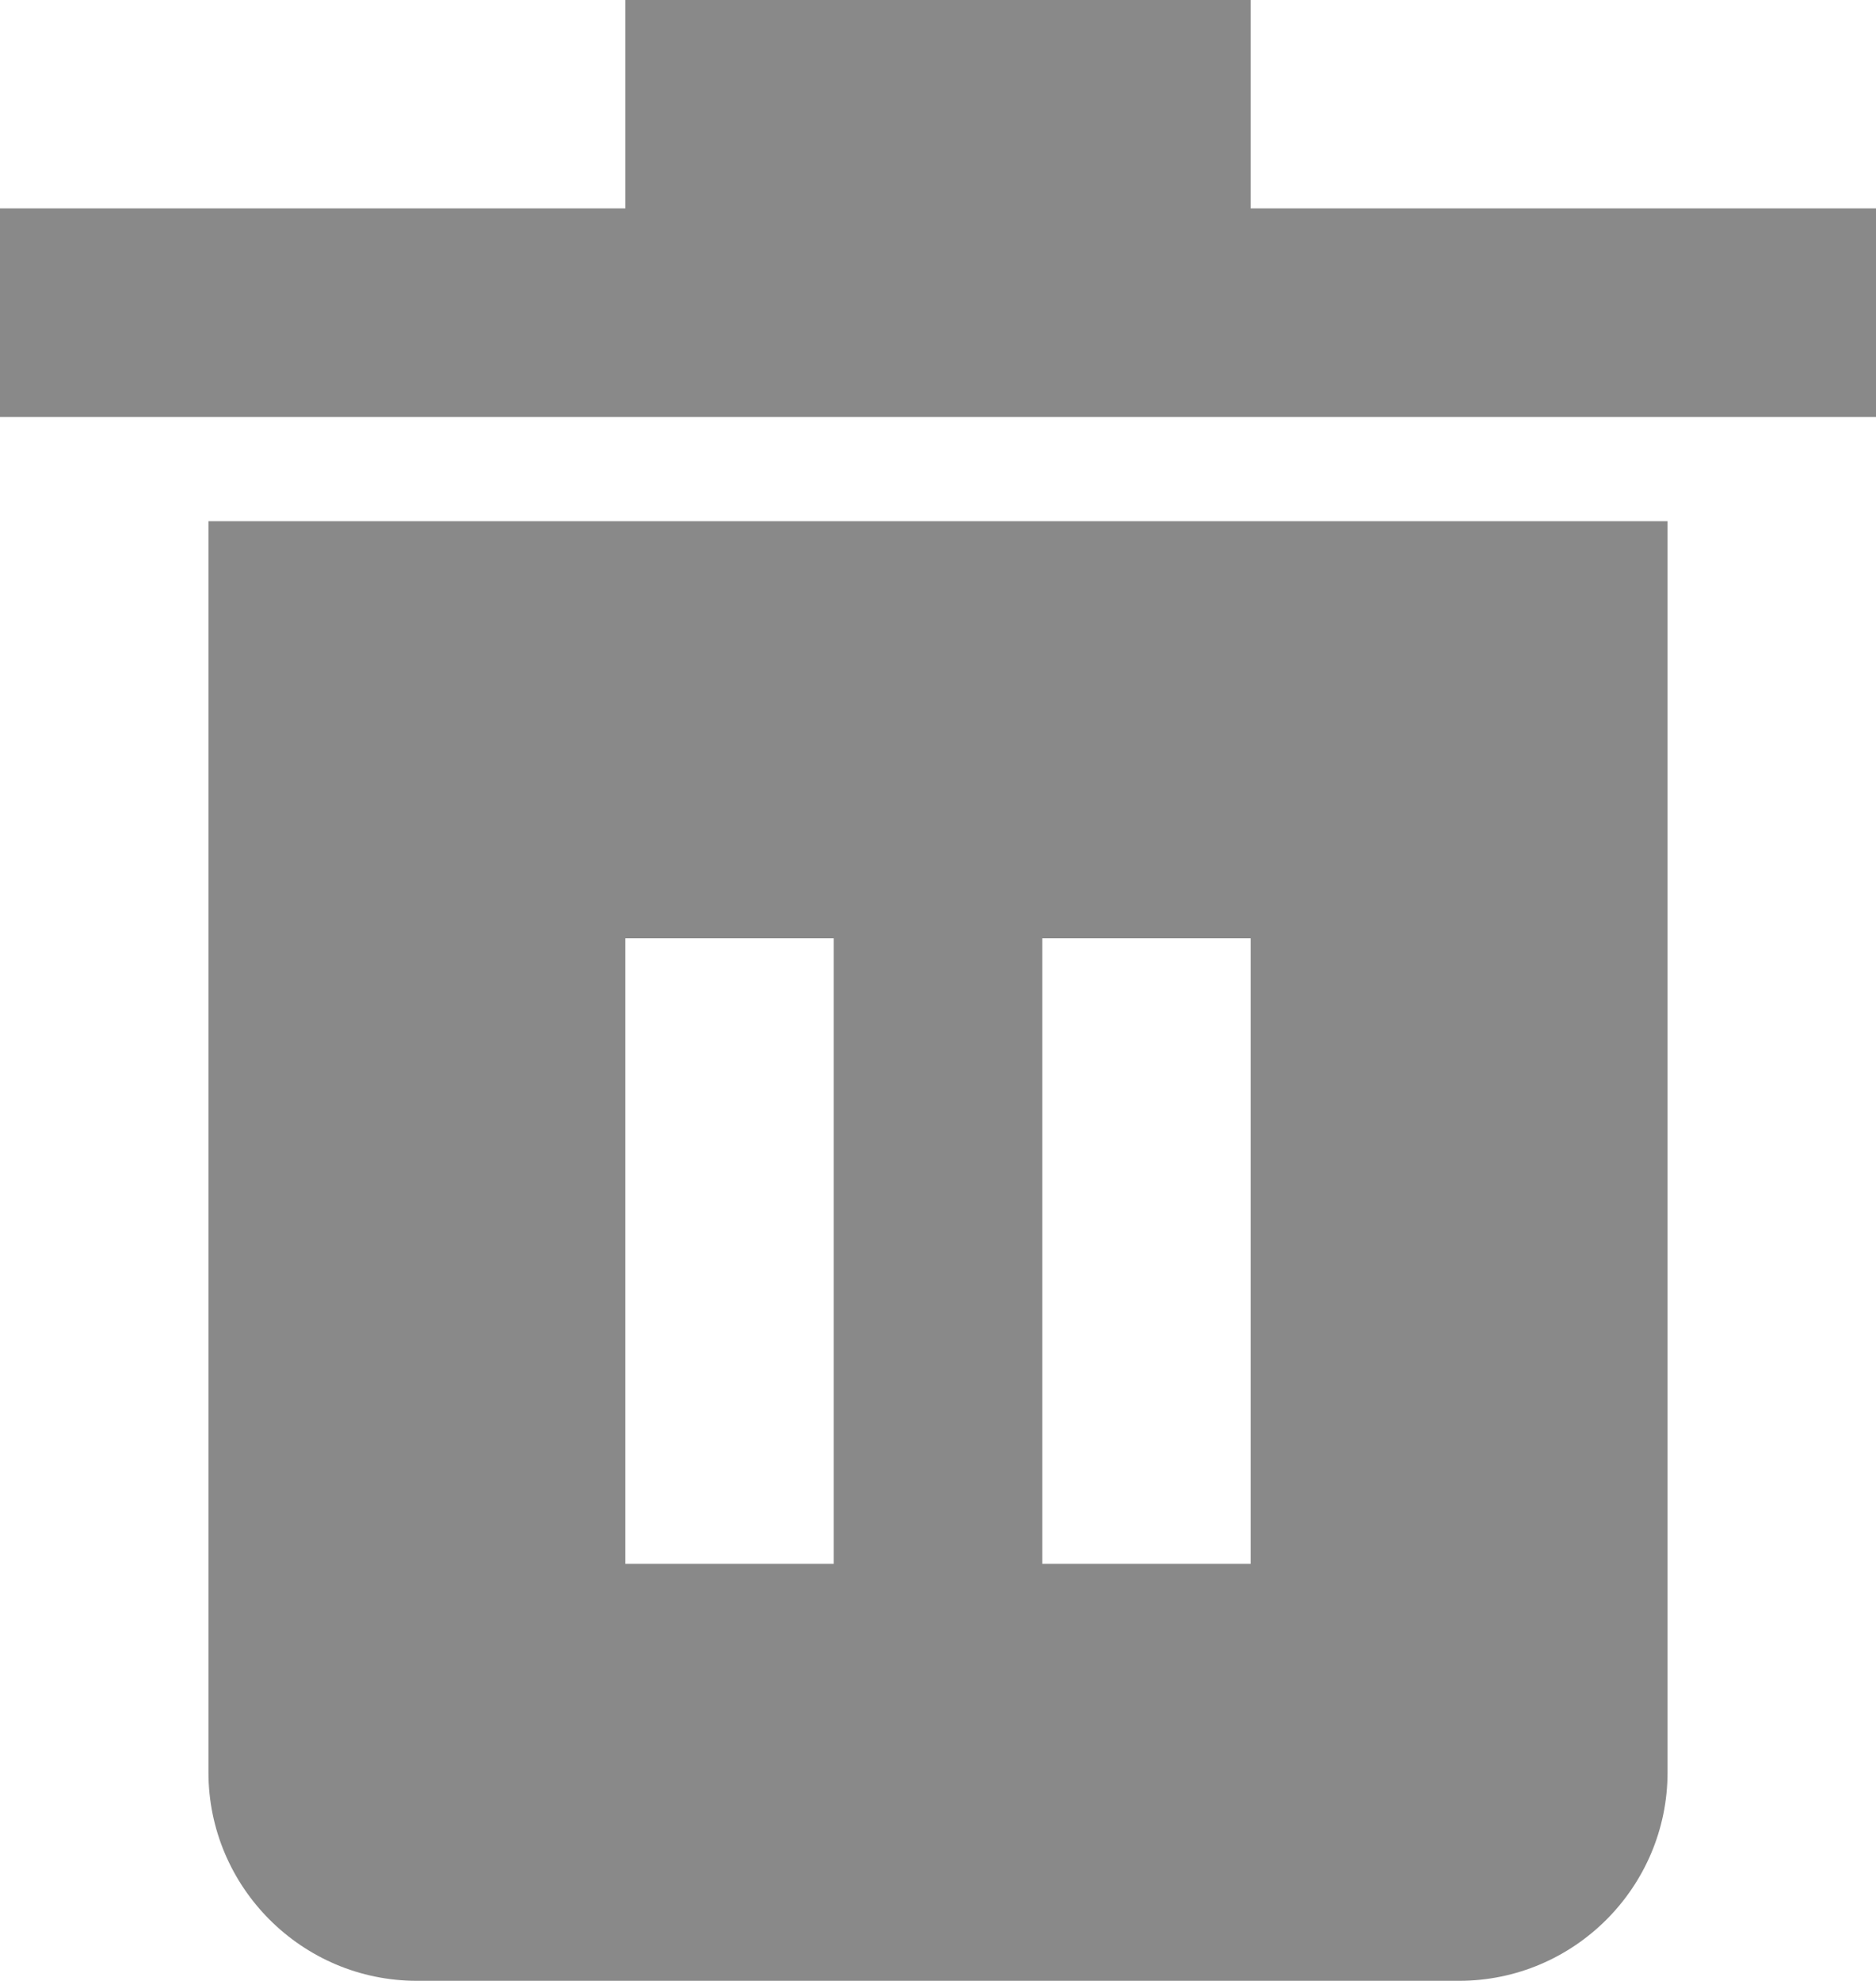 <svg width="18" height="19" viewBox="0 0 18 19" fill="none" xmlns="http://www.w3.org/2000/svg">
<path d="M12 1.999V0H6V1.999H0V3.999H18V1.999H12Z" fill="#898989"/>
<path d="M2 4.999V16.999C2 18.101 2.897 18.999 4 18.999H14C15.103 18.999 16 18.101 16 16.999V4.999H2ZM8 15H6V9H8V15ZM12 15H10V9H12V15Z" fill="#898989"/>
</svg>
